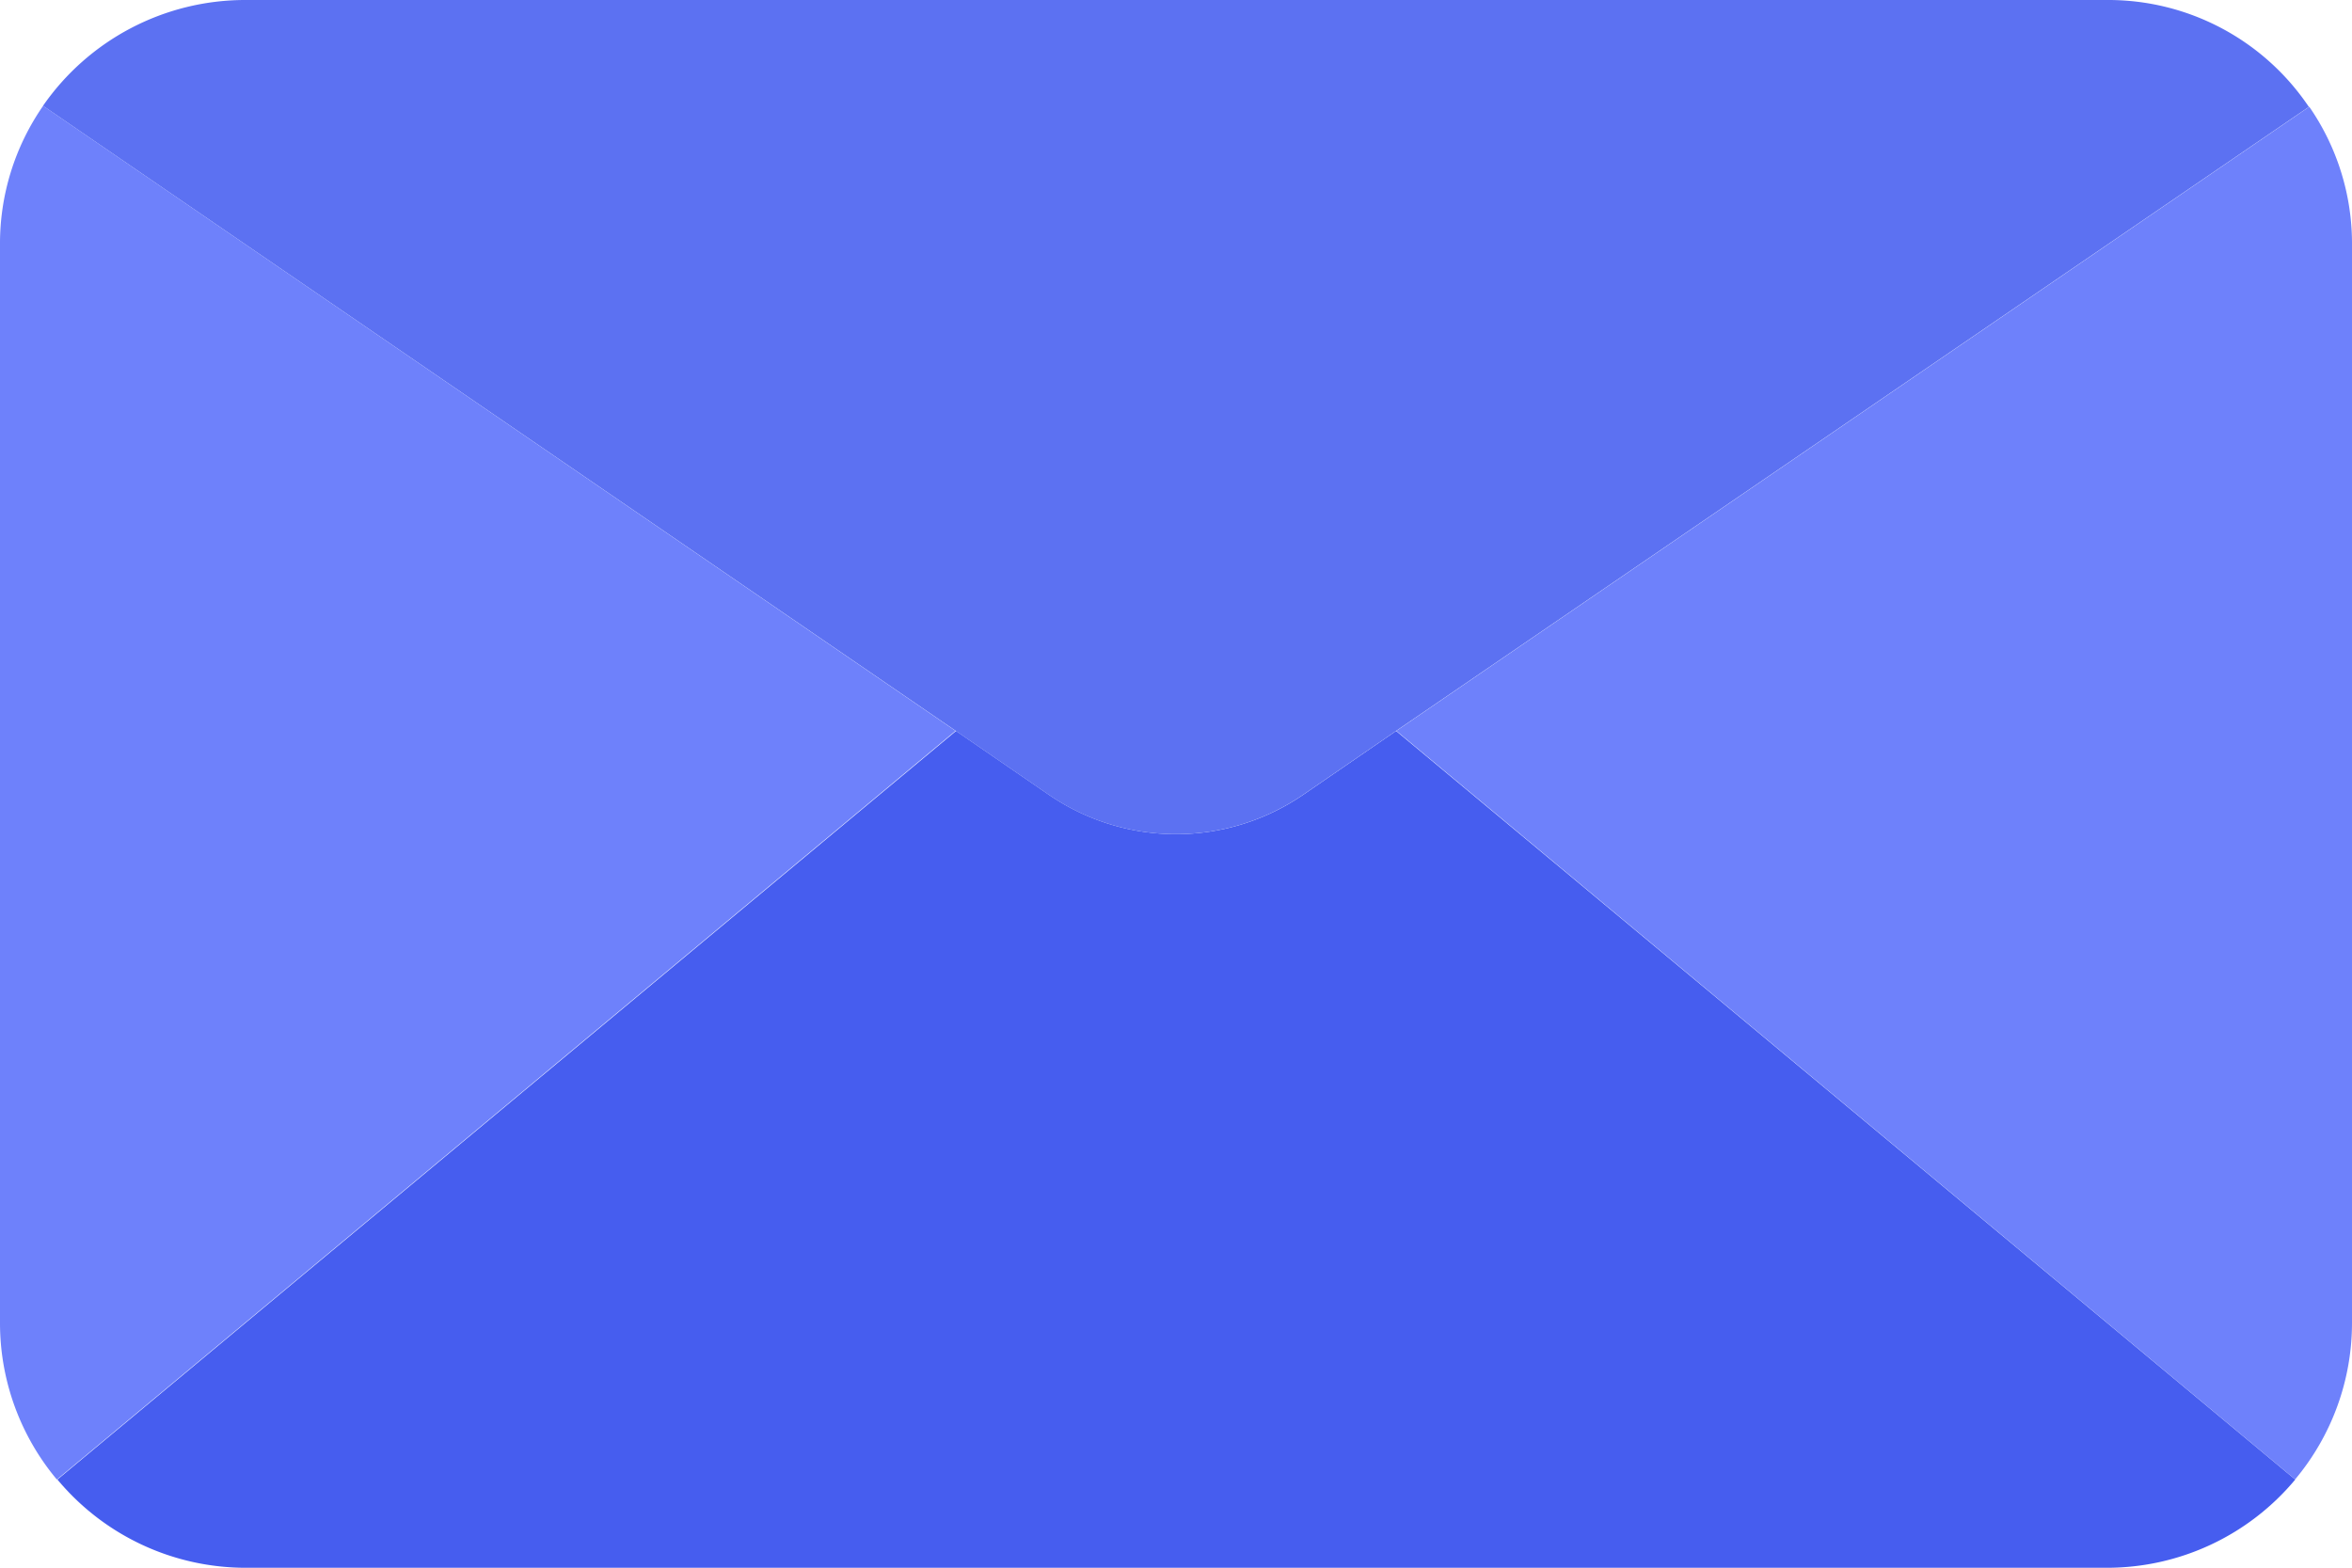 <svg xmlns="http://www.w3.org/2000/svg" width="17.777" height="11.852" viewBox="0 0 17.777 11.852"><defs><style>.a{fill:#465def;}.b{fill:#5c71f2;}.c{fill:#6e81fb;}</style></defs><path class="a" d="M29.292,250.14a1.852,1.852,0,0,1-1.422.667H13.8a1.852,1.852,0,0,1-1.422-.667l6.792-5.659.7.481a1.7,1.7,0,0,0,1.926,0l.7-.481Z" transform="translate(-11.944 -238.955)"/><path class="b" d="M26.513,86.141l-6.9,4.718-.7.481a1.7,1.7,0,0,1-1.926,0l-.7-.481-6.9-4.726a1.86,1.86,0,0,1,1.526-.8H24.988A1.827,1.827,0,0,1,26.513,86.141Z" transform="translate(-9.062 -85.333)"/><g transform="translate(0 0.8)"><path class="c" d="M7.222,113.1.43,118.76A1.843,1.843,0,0,1,0,117.575v-8.148a1.825,1.825,0,0,1,.326-1.052Z" transform="translate(0 -108.375)"/><path class="c" d="M311.223,109.632v8.148a1.844,1.844,0,0,1-.43,1.185L304,113.306l6.9-4.718A1.819,1.819,0,0,1,311.223,109.632Z" transform="translate(-293.446 -108.581)"/></g></svg>